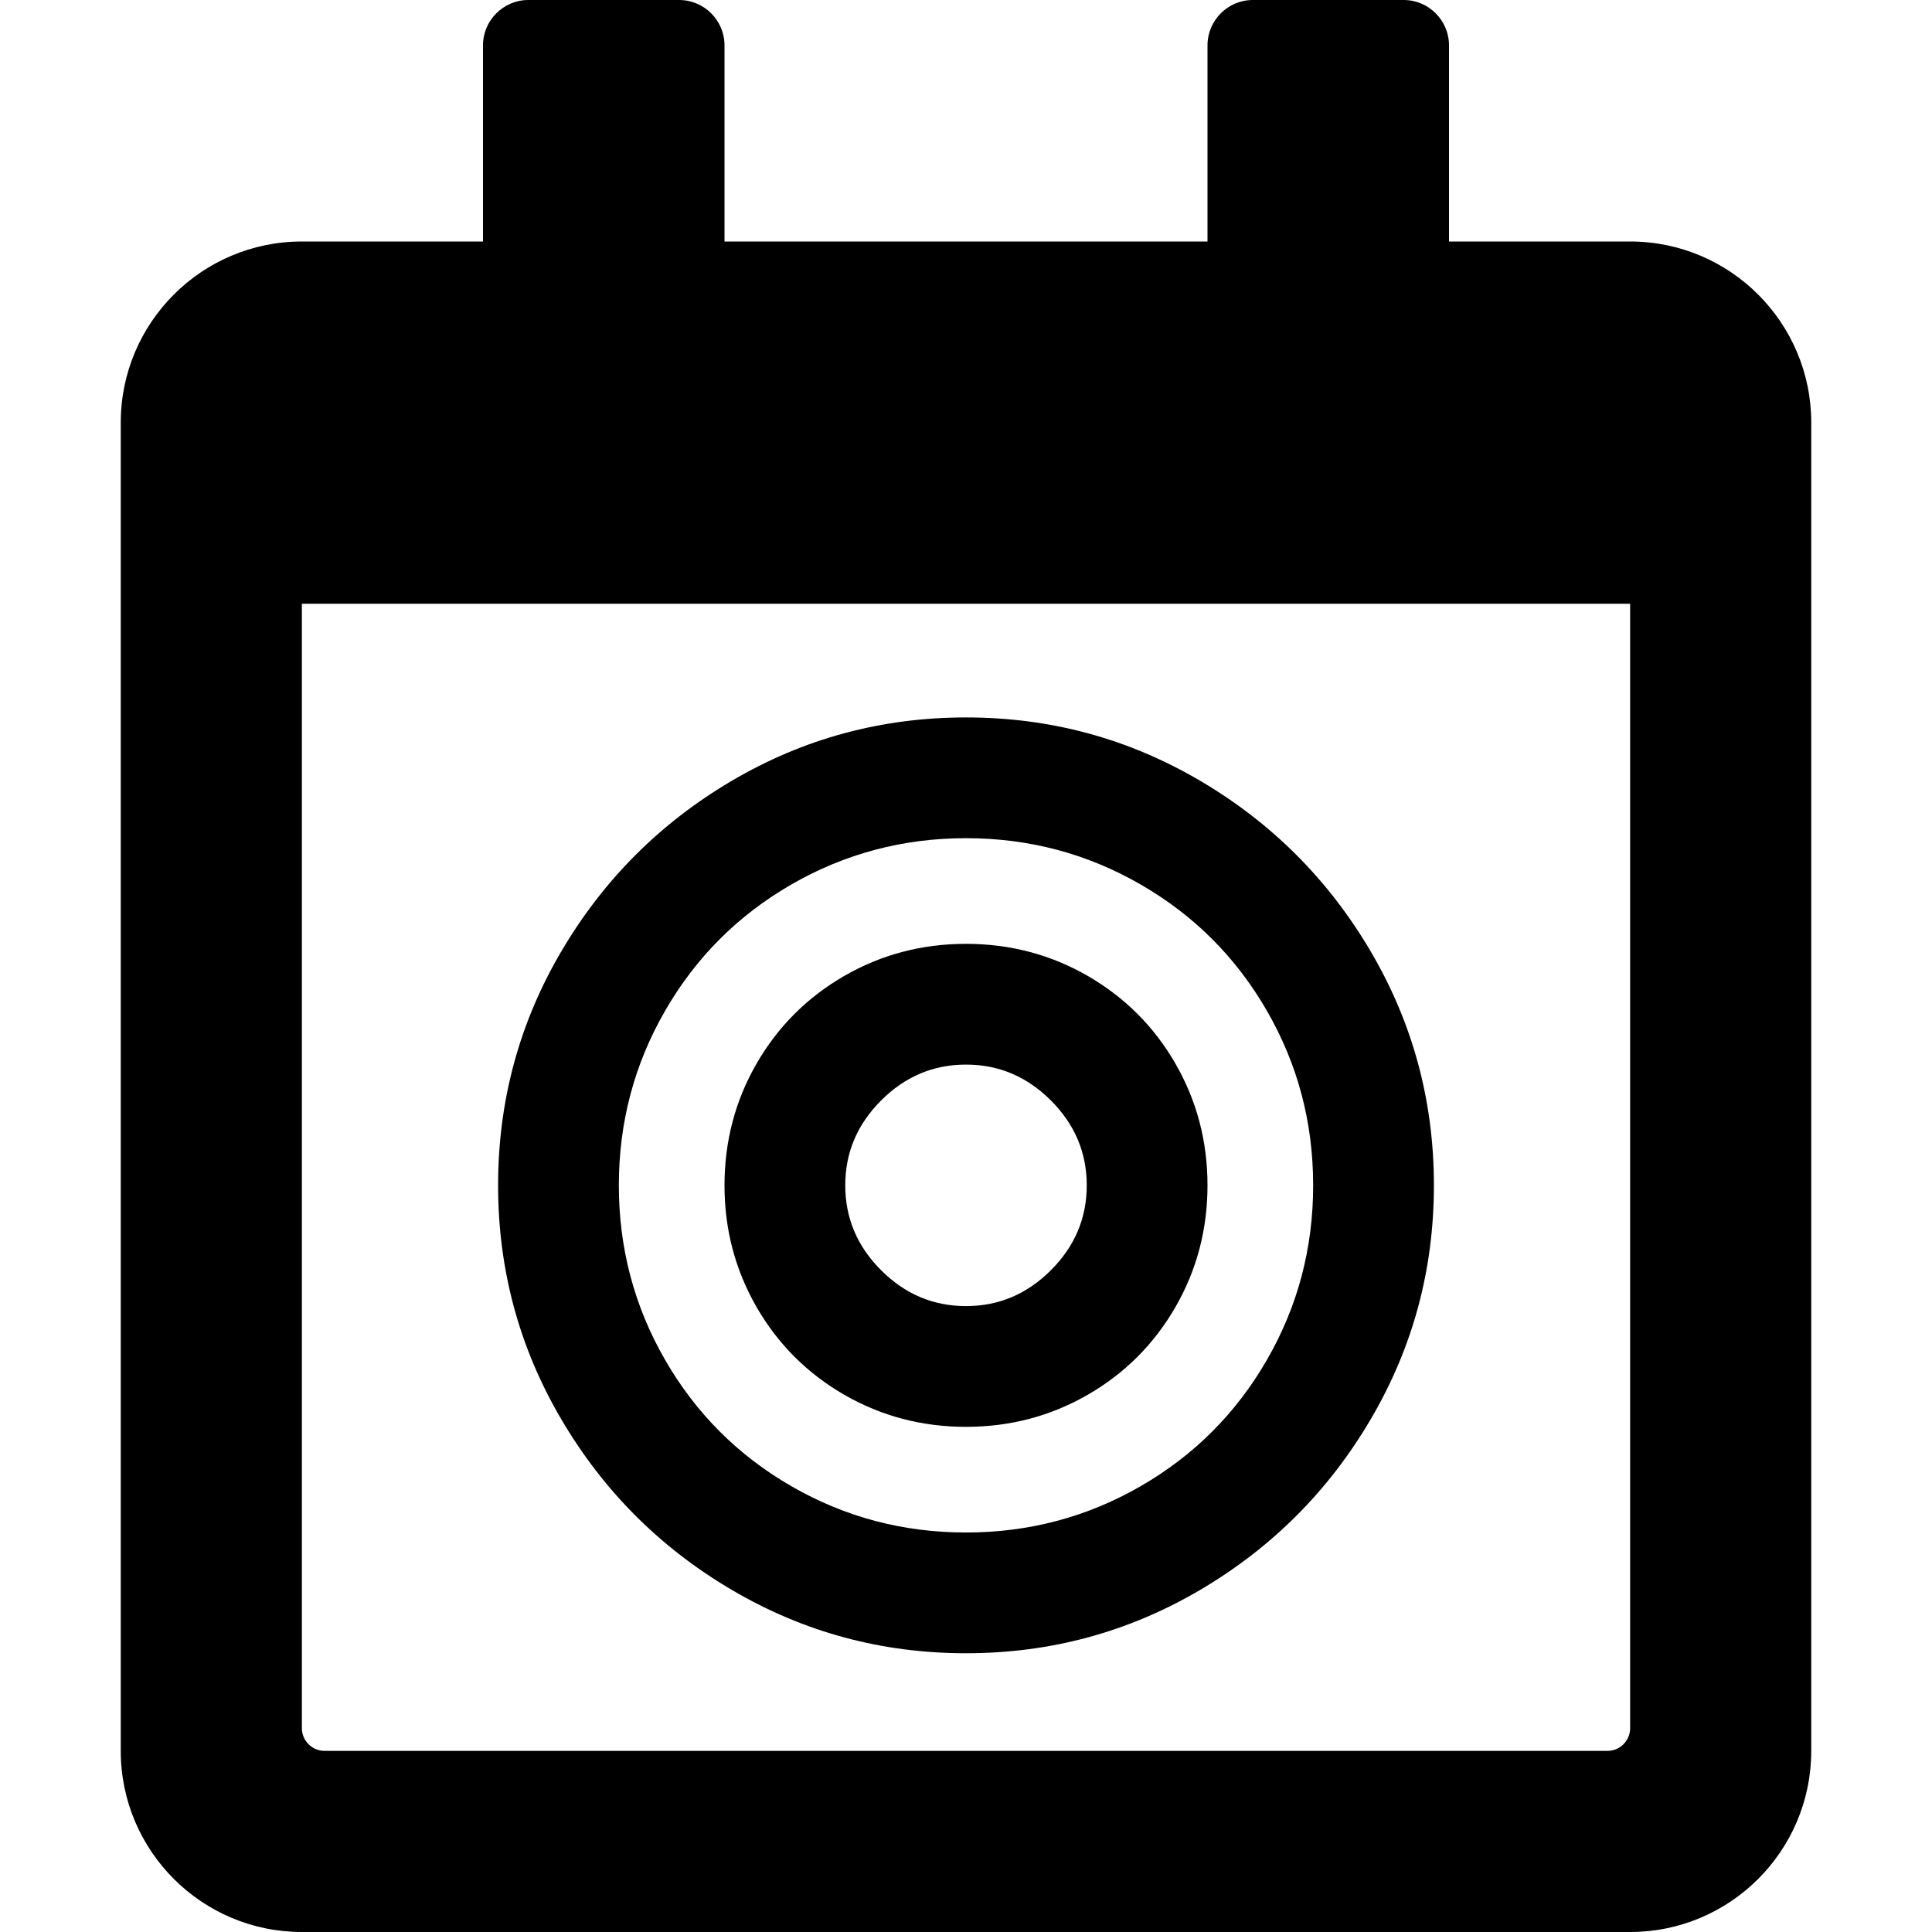 <!-- Generated by IcoMoon.io -->
<svg version="1.1" xmlns="http://www.w3.org/2000/svg" width="32" height="32" viewBox="0 0 32 32">
<title>calendar-bullseye-o</title>
<path d="M27 32h-22c-1.656 0-3-1.344-3-3v-22c0-1.656 1.344-3 3-3h3v-3.25c0-0.412 0.338-0.75 0.75-0.75h2.5c0.412 0 0.75 0.338 0.75 0.75v3.25h8v-3.25c0-0.412 0.337-0.75 0.75-0.75h2.5c0.413 0 0.75 0.338 0.75 0.75v3.25h3c1.656 0 3 1.344 3 3v22c0 1.656-1.344 3-3 3zM27 10h-22v18.625c0 0.206 0.169 0.375 0.375 0.375h21.25c0.206 0 0.375-0.169 0.375-0.375v-18.625zM16 11.883c-1.396 0-2.688 0.349-3.875 1.047-1.188 0.698-2.13 1.641-2.828 2.828s-1.047 2.479-1.047 3.875 0.349 2.688 1.047 3.875c0.698 1.188 1.64 2.13 2.828 2.828s2.479 1.047 3.875 1.047c1.396 0 2.688-0.349 3.875-1.047s2.13-1.64 2.828-2.828c0.698-1.187 1.047-2.479 1.047-3.875s-0.349-2.687-1.047-3.875c-0.698-1.187-1.64-2.13-2.828-2.828s-2.479-1.047-3.875-1.047zM16 25.383c-1.042 0-2.005-0.255-2.891-0.766-0.885-0.51-1.583-1.208-2.093-2.093s-0.766-1.849-0.766-2.891 0.255-2.005 0.766-2.891c0.51-0.885 1.208-1.583 2.093-2.093s1.849-0.766 2.891-0.766 2.005 0.255 2.891 0.766c0.885 0.51 1.583 1.208 2.093 2.093 0.511 0.886 0.766 1.849 0.766 2.891s-0.255 2.005-0.766 2.891c-0.51 0.885-1.208 1.583-2.093 2.093s-1.849 0.766-2.891 0.766zM16 15.633c-0.729 0-1.401 0.177-2.016 0.531-0.614 0.355-1.099 0.839-1.453 1.453s-0.531 1.287-0.531 2.016 0.177 1.401 0.531 2.016c0.354 0.614 0.839 1.099 1.453 1.453 0.615 0.354 1.287 0.531 2.016 0.531s1.401-0.177 2.016-0.531c0.614-0.354 1.099-0.839 1.453-1.453s0.531-1.287 0.531-2.016-0.177-1.401-0.531-2.016c-0.354-0.614-0.839-1.098-1.453-1.453-0.615-0.354-1.287-0.531-2.016-0.531zM16 21.633c-0.542 0-1.010-0.198-1.406-0.594-0.396-0.395-0.594-0.864-0.594-1.406s0.198-1.010 0.594-1.406c0.396-0.396 0.864-0.594 1.406-0.594s1.010 0.198 1.406 0.594c0.396 0.396 0.594 0.864 0.594 1.406s-0.198 1.011-0.594 1.406c-0.396 0.396-0.864 0.594-1.406 0.594z"></path>
</svg>
